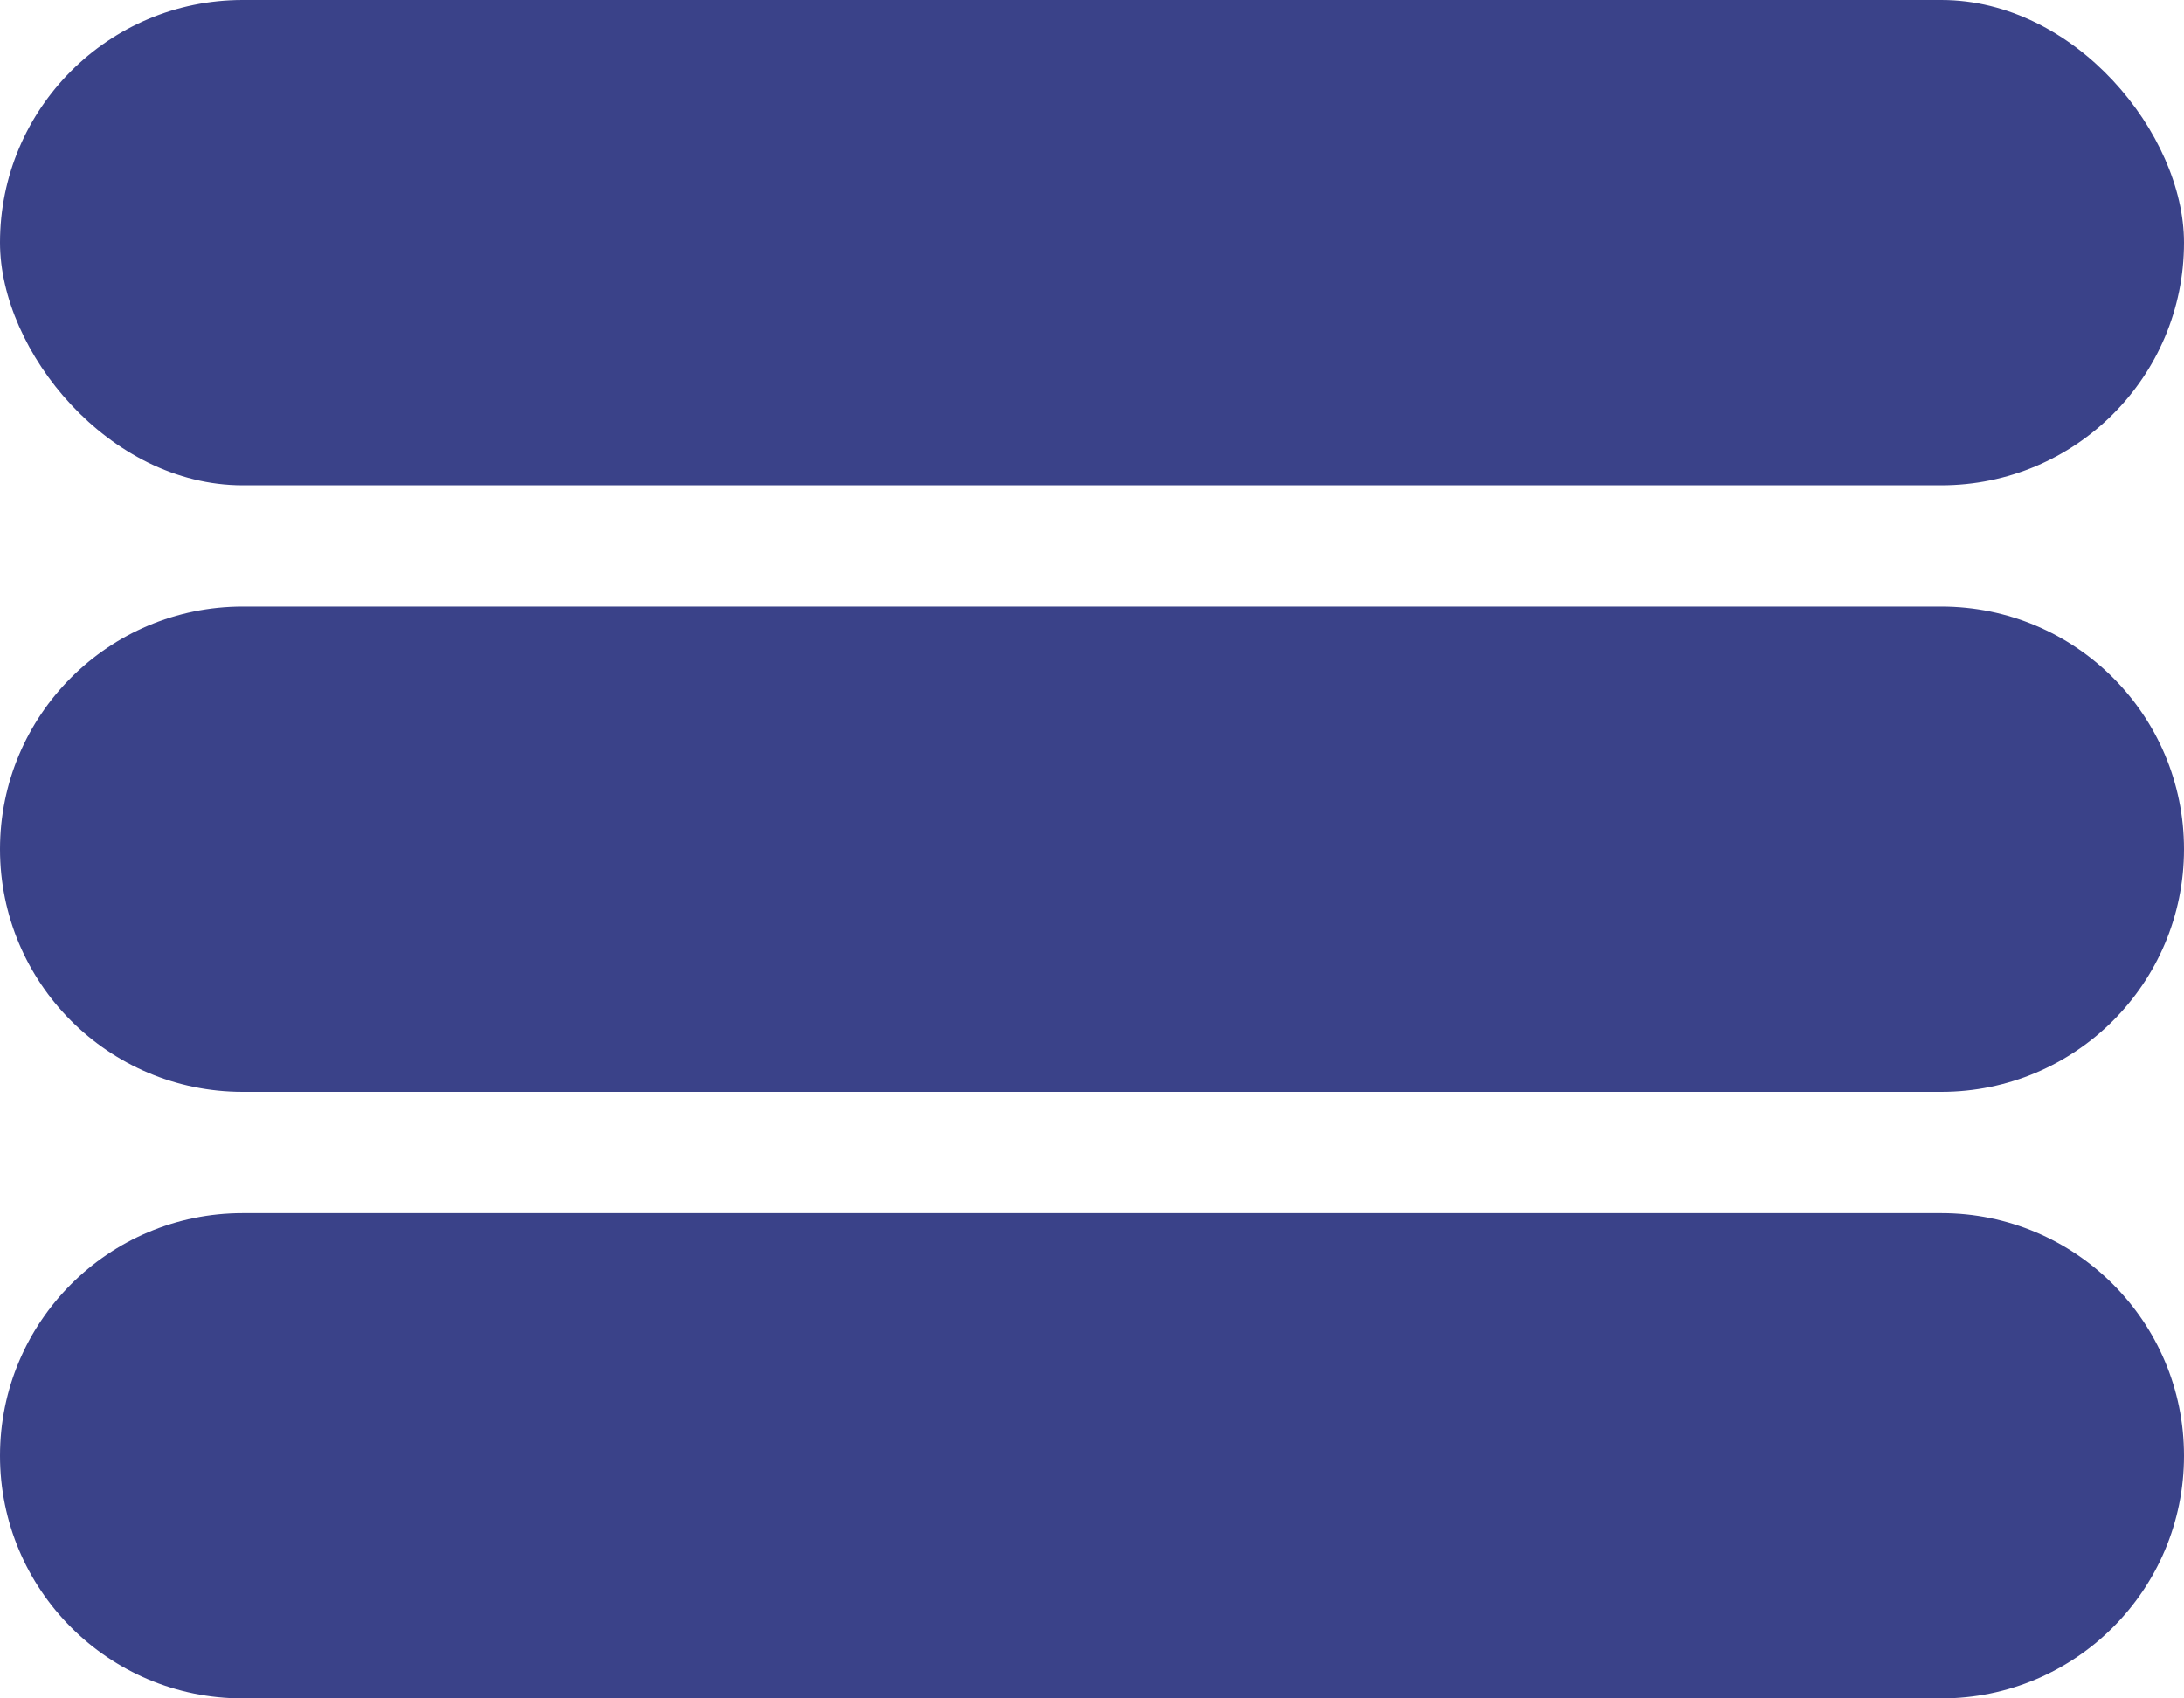 <svg width="36" height="28" viewBox="0 0 36 28" fill="none" xmlns="http://www.w3.org/2000/svg">
<rect width="36" height="8" rx="4" fill="#3A4289"/>
<path d="M0 14C0 11.791 1.791 10 4 10H32C34.209 10 36 11.791 36 14V14C36 16.209 34.209 18 32 18H4C1.791 18 0 16.209 0 14V14Z" fill="#3A4289"/>
<path d="M0 24C0 21.791 1.791 20 4 20H32C34.209 20 36 21.791 36 24V24C36 26.209 34.209 28 32 28H4C1.791 28 0 26.209 0 24V24Z" fill="#3A4289"/>
</svg>
